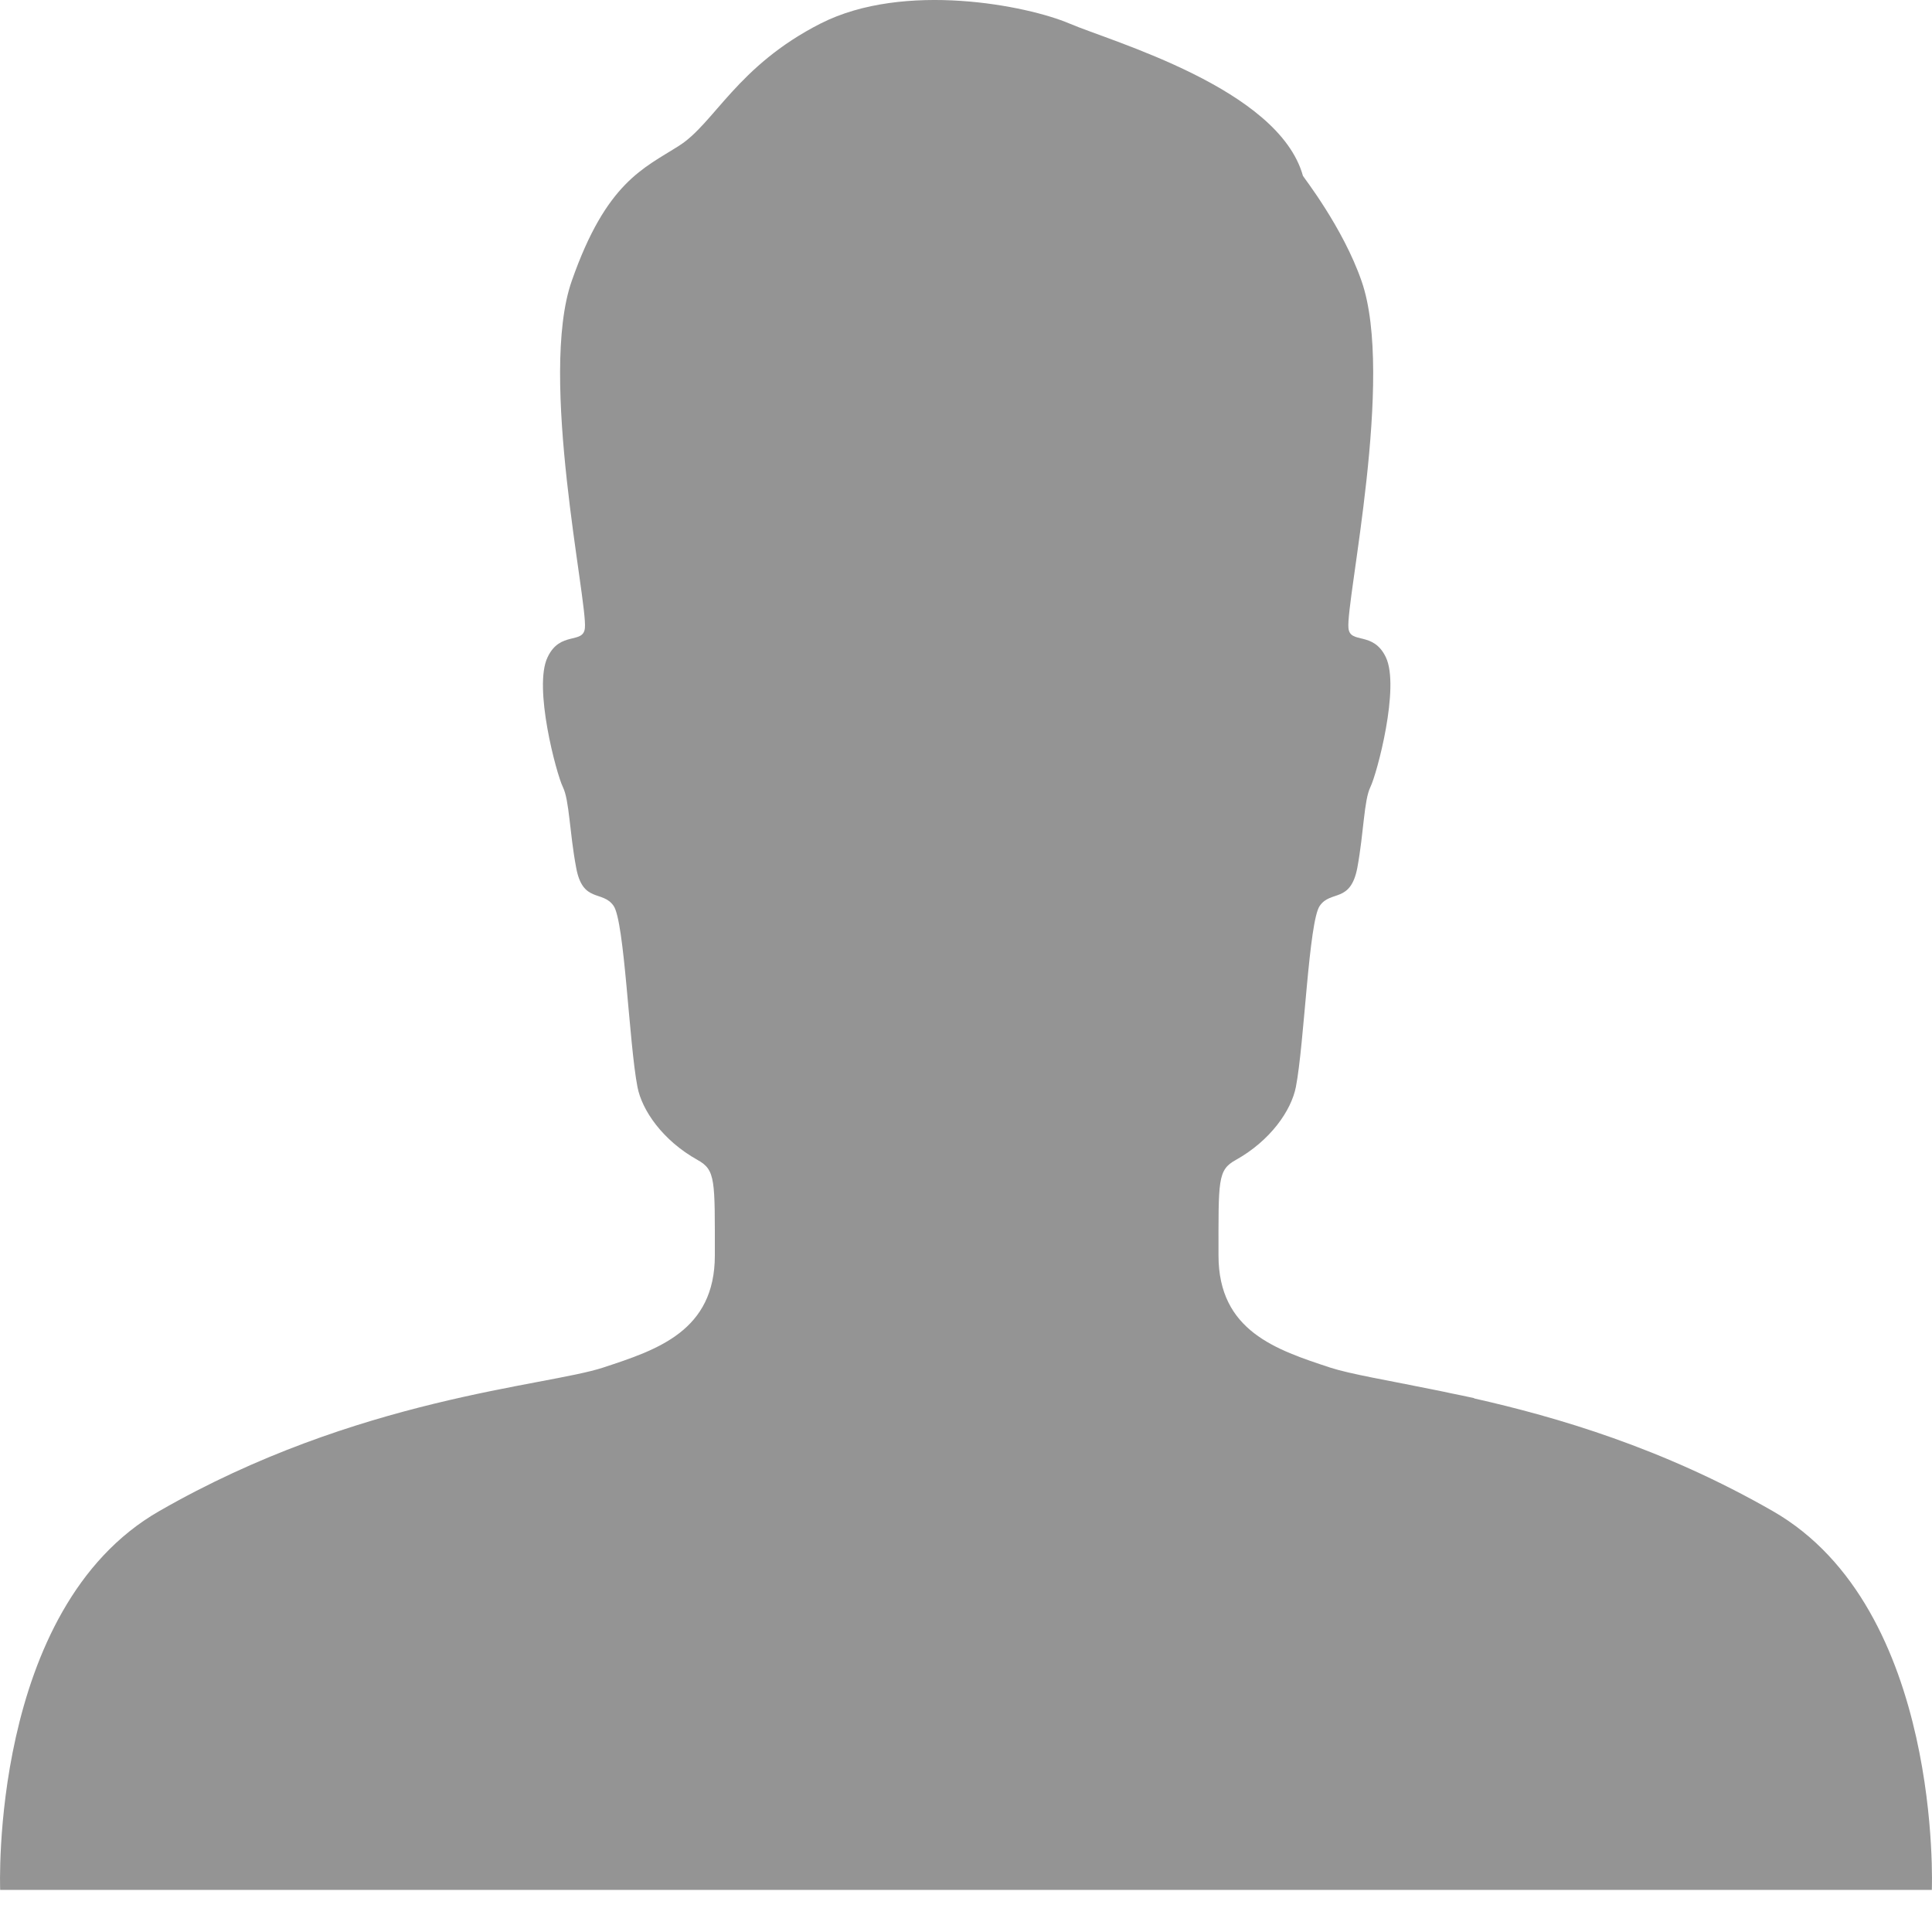 <svg width="23" height="23" viewBox="0 0 23 23" fill="none" xmlns="http://www.w3.org/2000/svg">
<path d="M21.104 17.989C19.797 17.239 18.536 16.87 17.546 16.647C17.548 16.646 17.55 16.646 17.552 16.645C17.453 16.623 17.364 16.605 17.27 16.586C17.209 16.573 17.147 16.559 17.088 16.548C16.521 16.432 16.076 16.359 15.833 16.28C15.194 16.069 14.506 15.846 14.506 14.946C14.506 14.047 14.494 13.929 14.712 13.809C15.127 13.577 15.372 13.219 15.427 12.941C15.528 12.422 15.58 10.968 15.712 10.783C15.843 10.594 16.078 10.755 16.159 10.329C16.237 9.903 16.237 9.529 16.314 9.37C16.393 9.21 16.668 8.178 16.498 7.824C16.347 7.508 16.072 7.673 16.053 7.477C16.02 7.158 16.606 4.48 16.209 3.346C15.986 2.703 15.515 2.107 15.511 2.093C15.222 1.052 13.23 0.494 12.731 0.28C12.232 0.067 10.765 -0.226 9.769 0.28C8.772 0.787 8.505 1.469 8.084 1.735C7.665 2.003 7.218 2.166 6.806 3.346C6.409 4.48 6.996 7.158 6.963 7.477C6.944 7.673 6.668 7.508 6.519 7.824C6.347 8.178 6.623 9.21 6.701 9.37C6.779 9.529 6.779 9.903 6.859 10.329C6.937 10.755 7.172 10.594 7.304 10.783C7.436 10.968 7.488 12.422 7.589 12.941C7.643 13.219 7.889 13.577 8.304 13.809C8.521 13.929 8.51 14.047 8.51 14.946C8.51 15.846 7.823 16.069 7.182 16.28C6.496 16.506 4.254 16.635 1.896 17.989C-0.131 19.151 0.002 22.499 0.002 22.499H8.958H11.013H22.998C22.998 22.499 23.132 19.151 21.104 17.989Z" fill="#949494"/>
</svg>
